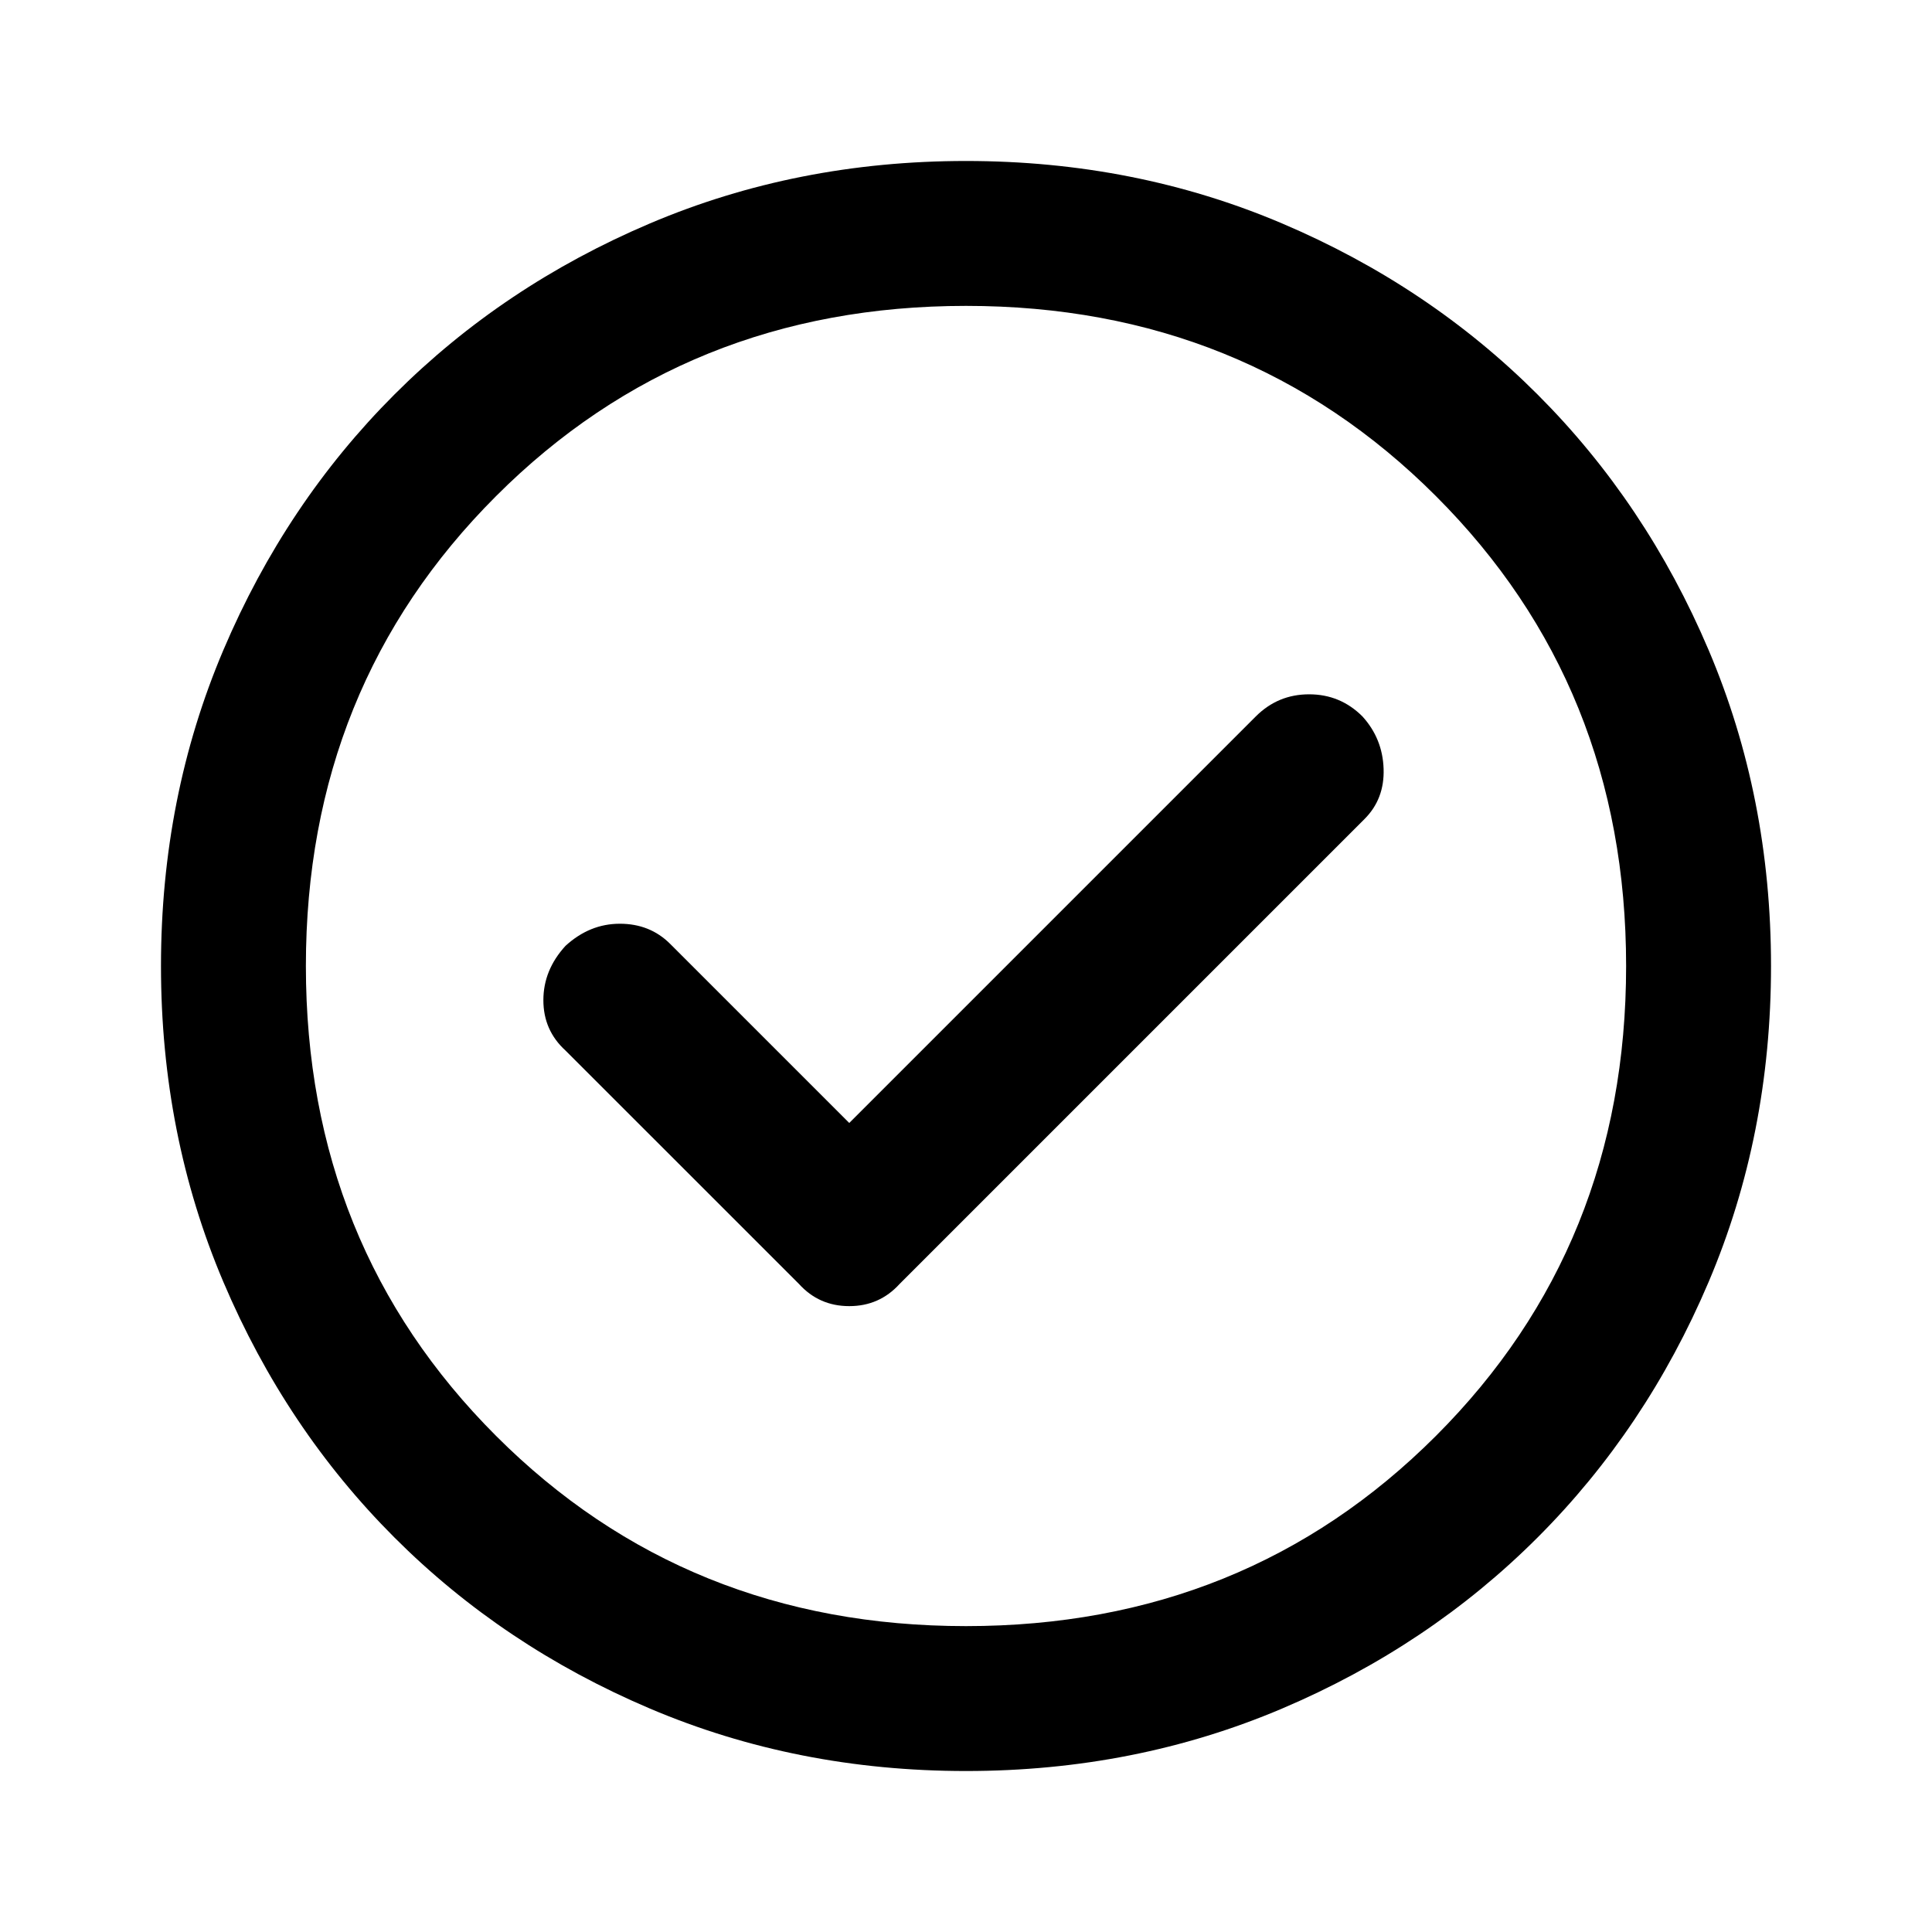 <svg xmlns="http://www.w3.org/2000/svg" height="40" width="40"><path d="m17.583 23.25-3.708-3.708q-.417-.417-1.042-.417t-1.125.458q-.458.5-.458 1.125t.458 1.042l4.834 4.833q.416.459 1.041.459t1.042-.459l9.625-9.625q.417-.416.396-1.041-.021-.625-.438-1.084-.458-.458-1.104-.458-.646 0-1.104.458ZM20 36.667q-3.5 0-6.542-1.292-3.041-1.292-5.291-3.542-2.25-2.25-3.542-5.291Q3.333 23.5 3.333 20t1.292-6.542q1.292-3.041 3.542-5.291 2.25-2.25 5.291-3.542Q16.5 3.333 20 3.333t6.542 1.292q3.041 1.292 5.291 3.542 2.25 2.25 3.542 5.291Q36.667 16.5 36.667 20t-1.292 6.542q-1.292 3.041-3.542 5.291-2.25 2.25-5.291 3.542Q23.5 36.667 20 36.667ZM20 20Zm0 13.667q5.792 0 9.729-3.938 3.938-3.937 3.938-9.729t-3.938-9.729Q25.792 6.333 20 6.333t-9.729 3.938Q6.333 14.208 6.333 20t3.938 9.729q3.937 3.938 9.729 3.938Z"/></svg>